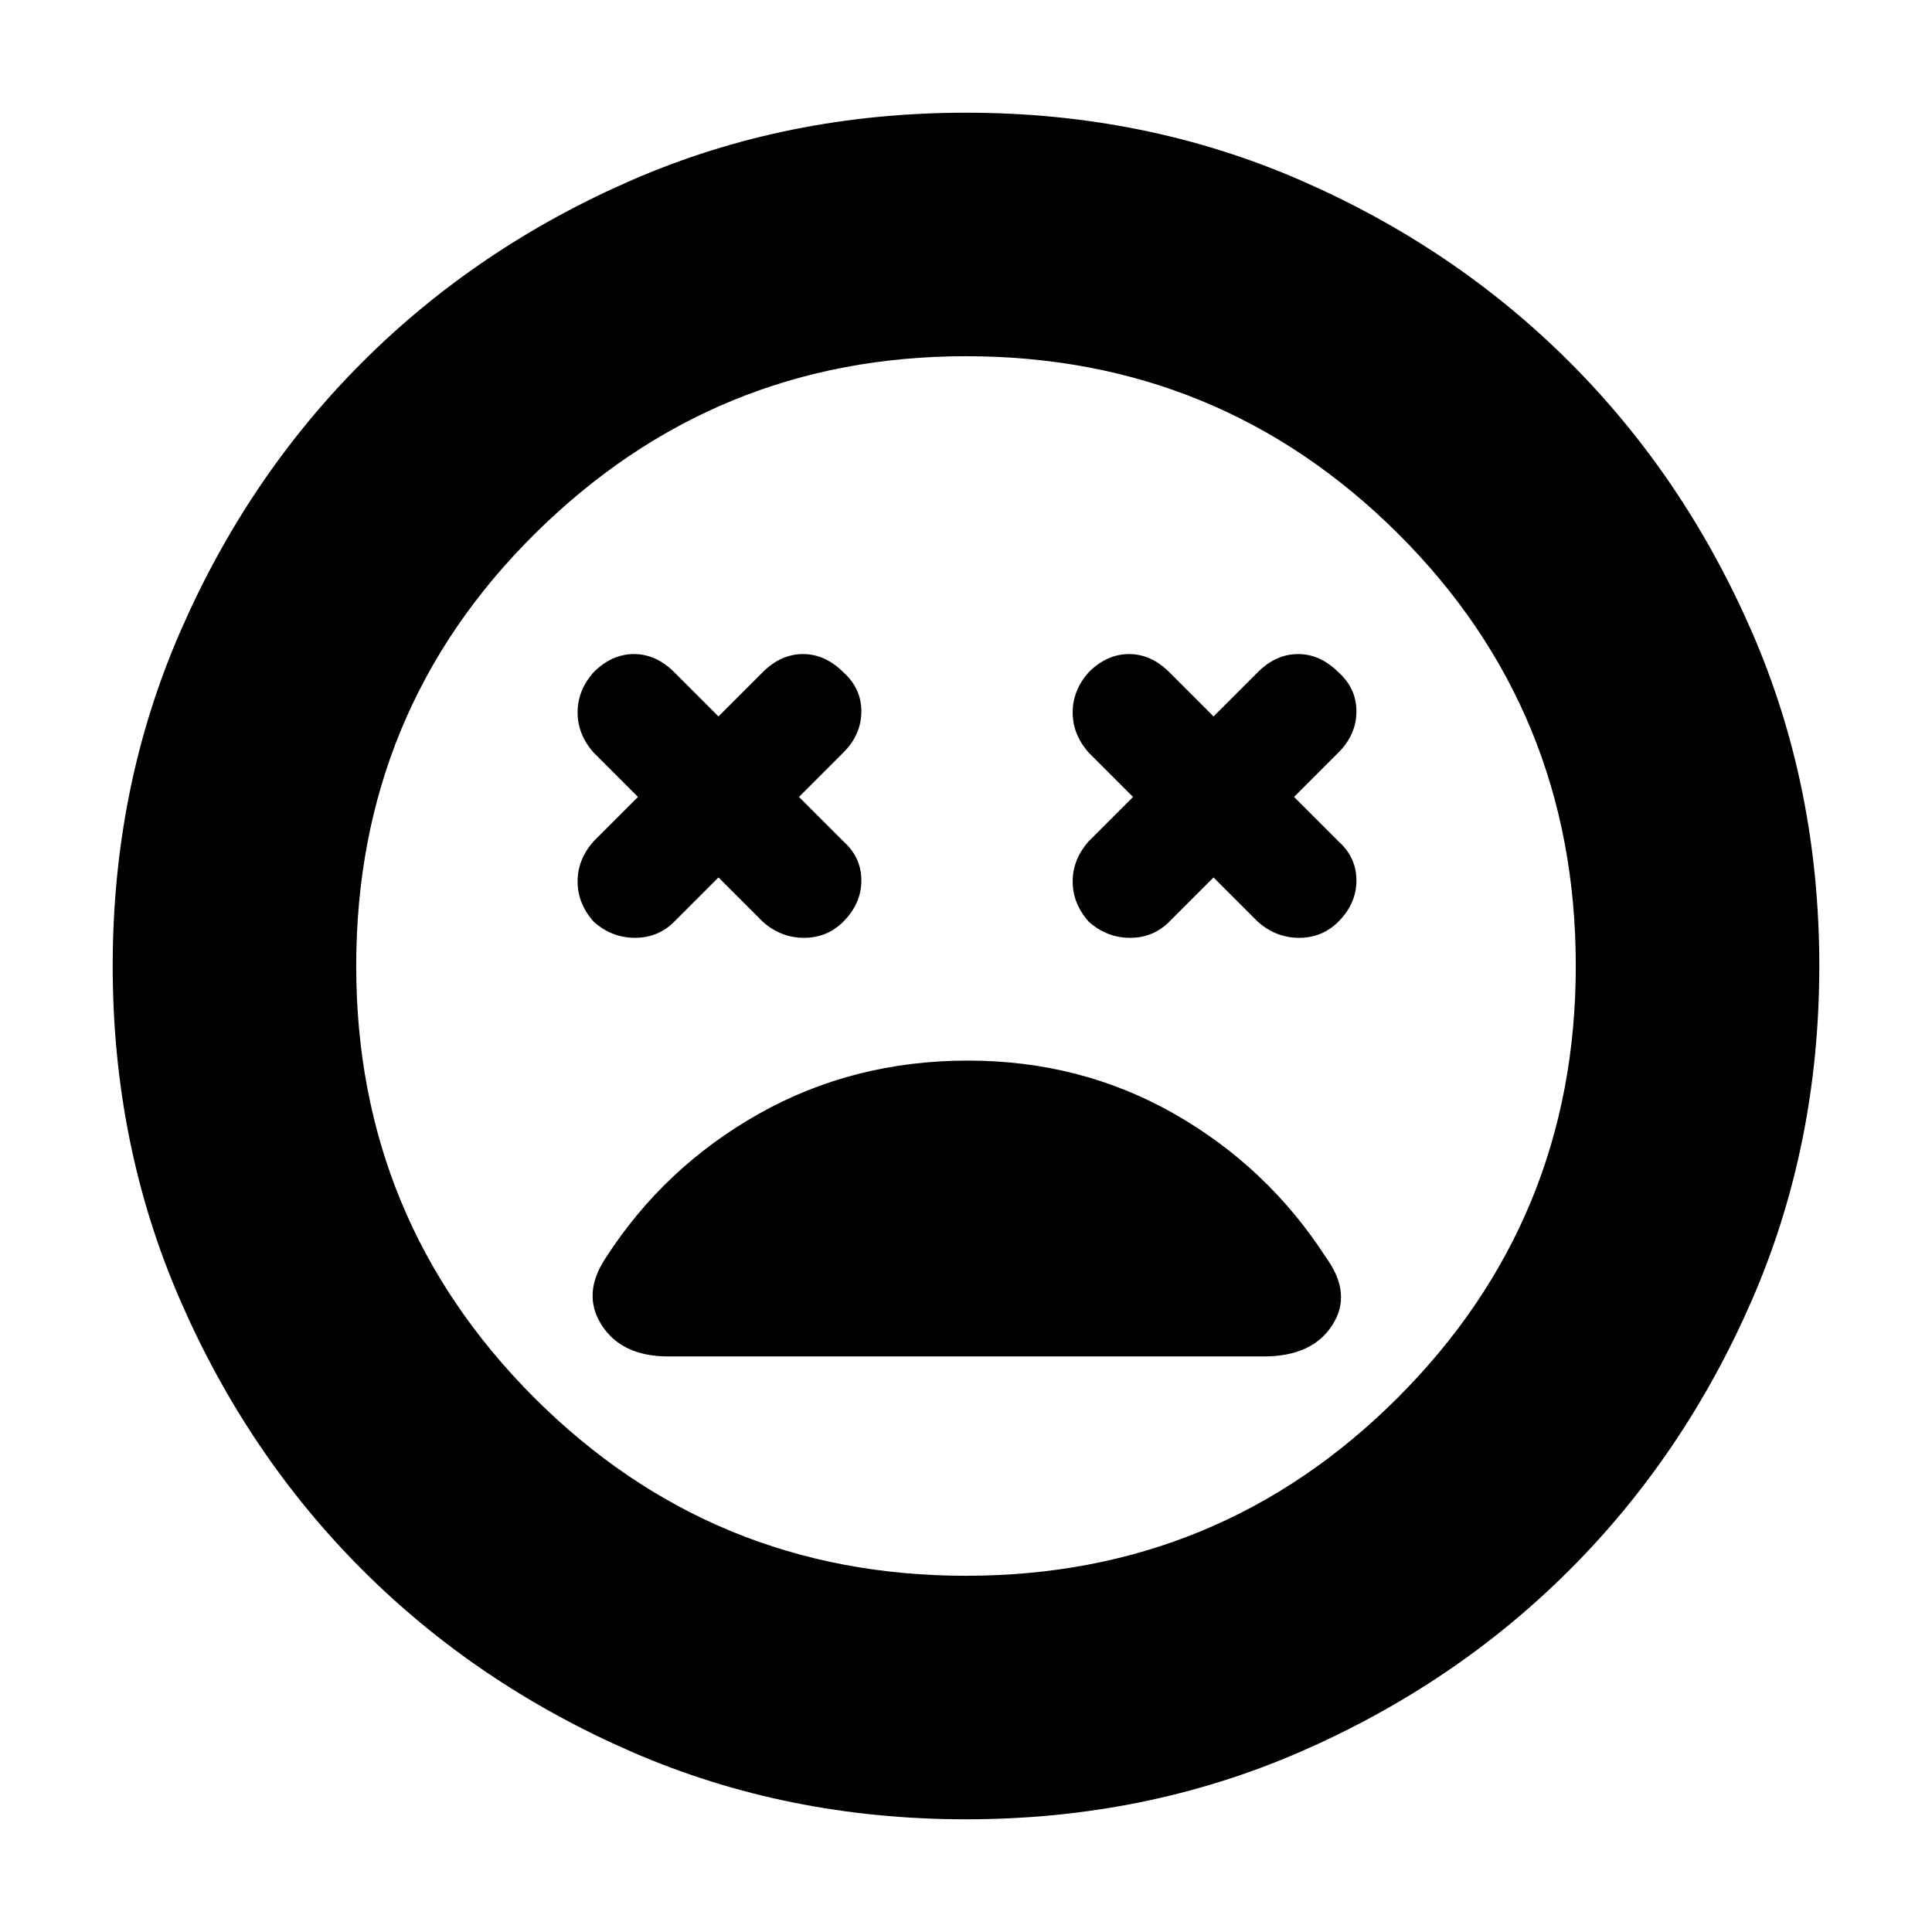 <svg xmlns="http://www.w3.org/2000/svg" height="24" width="24"><path d="M7.375 11.45q.225.2.513.2.287 0 .487-.2l.55-.55.55.55q.225.2.513.2.287 0 .487-.2.225-.225.225-.512 0-.288-.225-.488l-.55-.55.55-.55q.225-.225.225-.513 0-.287-.225-.487-.225-.225-.5-.225t-.5.225l-.55.55-.55-.55q-.225-.225-.5-.225t-.5.225q-.2.225-.2.5t.2.5l.55.55-.55.55q-.2.225-.2.5t.2.5Zm6.15 0q.225.2.513.2.287 0 .487-.2l.55-.55.55.55q.225.2.513.2.287 0 .487-.2.225-.225.225-.512 0-.288-.225-.488l-.55-.55.55-.55q.225-.225.225-.513 0-.287-.225-.487-.225-.225-.5-.225t-.5.225l-.55.55-.55-.55q-.225-.225-.5-.225t-.5.225q-.2.225-.2.5t.2.5l.55.55-.55.55q-.2.225-.2.5t.2.5ZM12 22.6q-2.225 0-4.15-.837-1.925-.838-3.35-2.263-1.425-1.425-2.262-3.35Q1.4 14.225 1.4 12q0-2.225.838-4.15Q3.075 5.925 4.5 4.5t3.35-2.263Q9.775 1.4 12 1.4q2.225 0 4.15.837 1.925.838 3.35 2.263 1.425 1.425 2.263 3.35.837 1.925.837 4.15 0 2.225-.837 4.15-.838 1.925-2.263 3.35-1.425 1.425-3.35 2.263-1.925.837-4.15.837ZM12 12Zm0 7.575q3.15 0 5.363-2.212Q19.575 15.15 19.575 12q0-3.175-2.212-5.375-2.213-2.2-5.363-2.2-3.125 0-5.35 2.2Q4.425 8.825 4.425 12q0 3.15 2.212 5.363Q8.85 19.575 12 19.575ZM8.3 16.85h7.4q.6 0 .85-.388.25-.387-.075-.837-.725-1.125-1.887-1.788-1.163-.662-2.563-.662-1.425 0-2.6.662-1.175.663-1.9 1.788-.3.45-.05.837.25.388.825.388Z"/></svg>